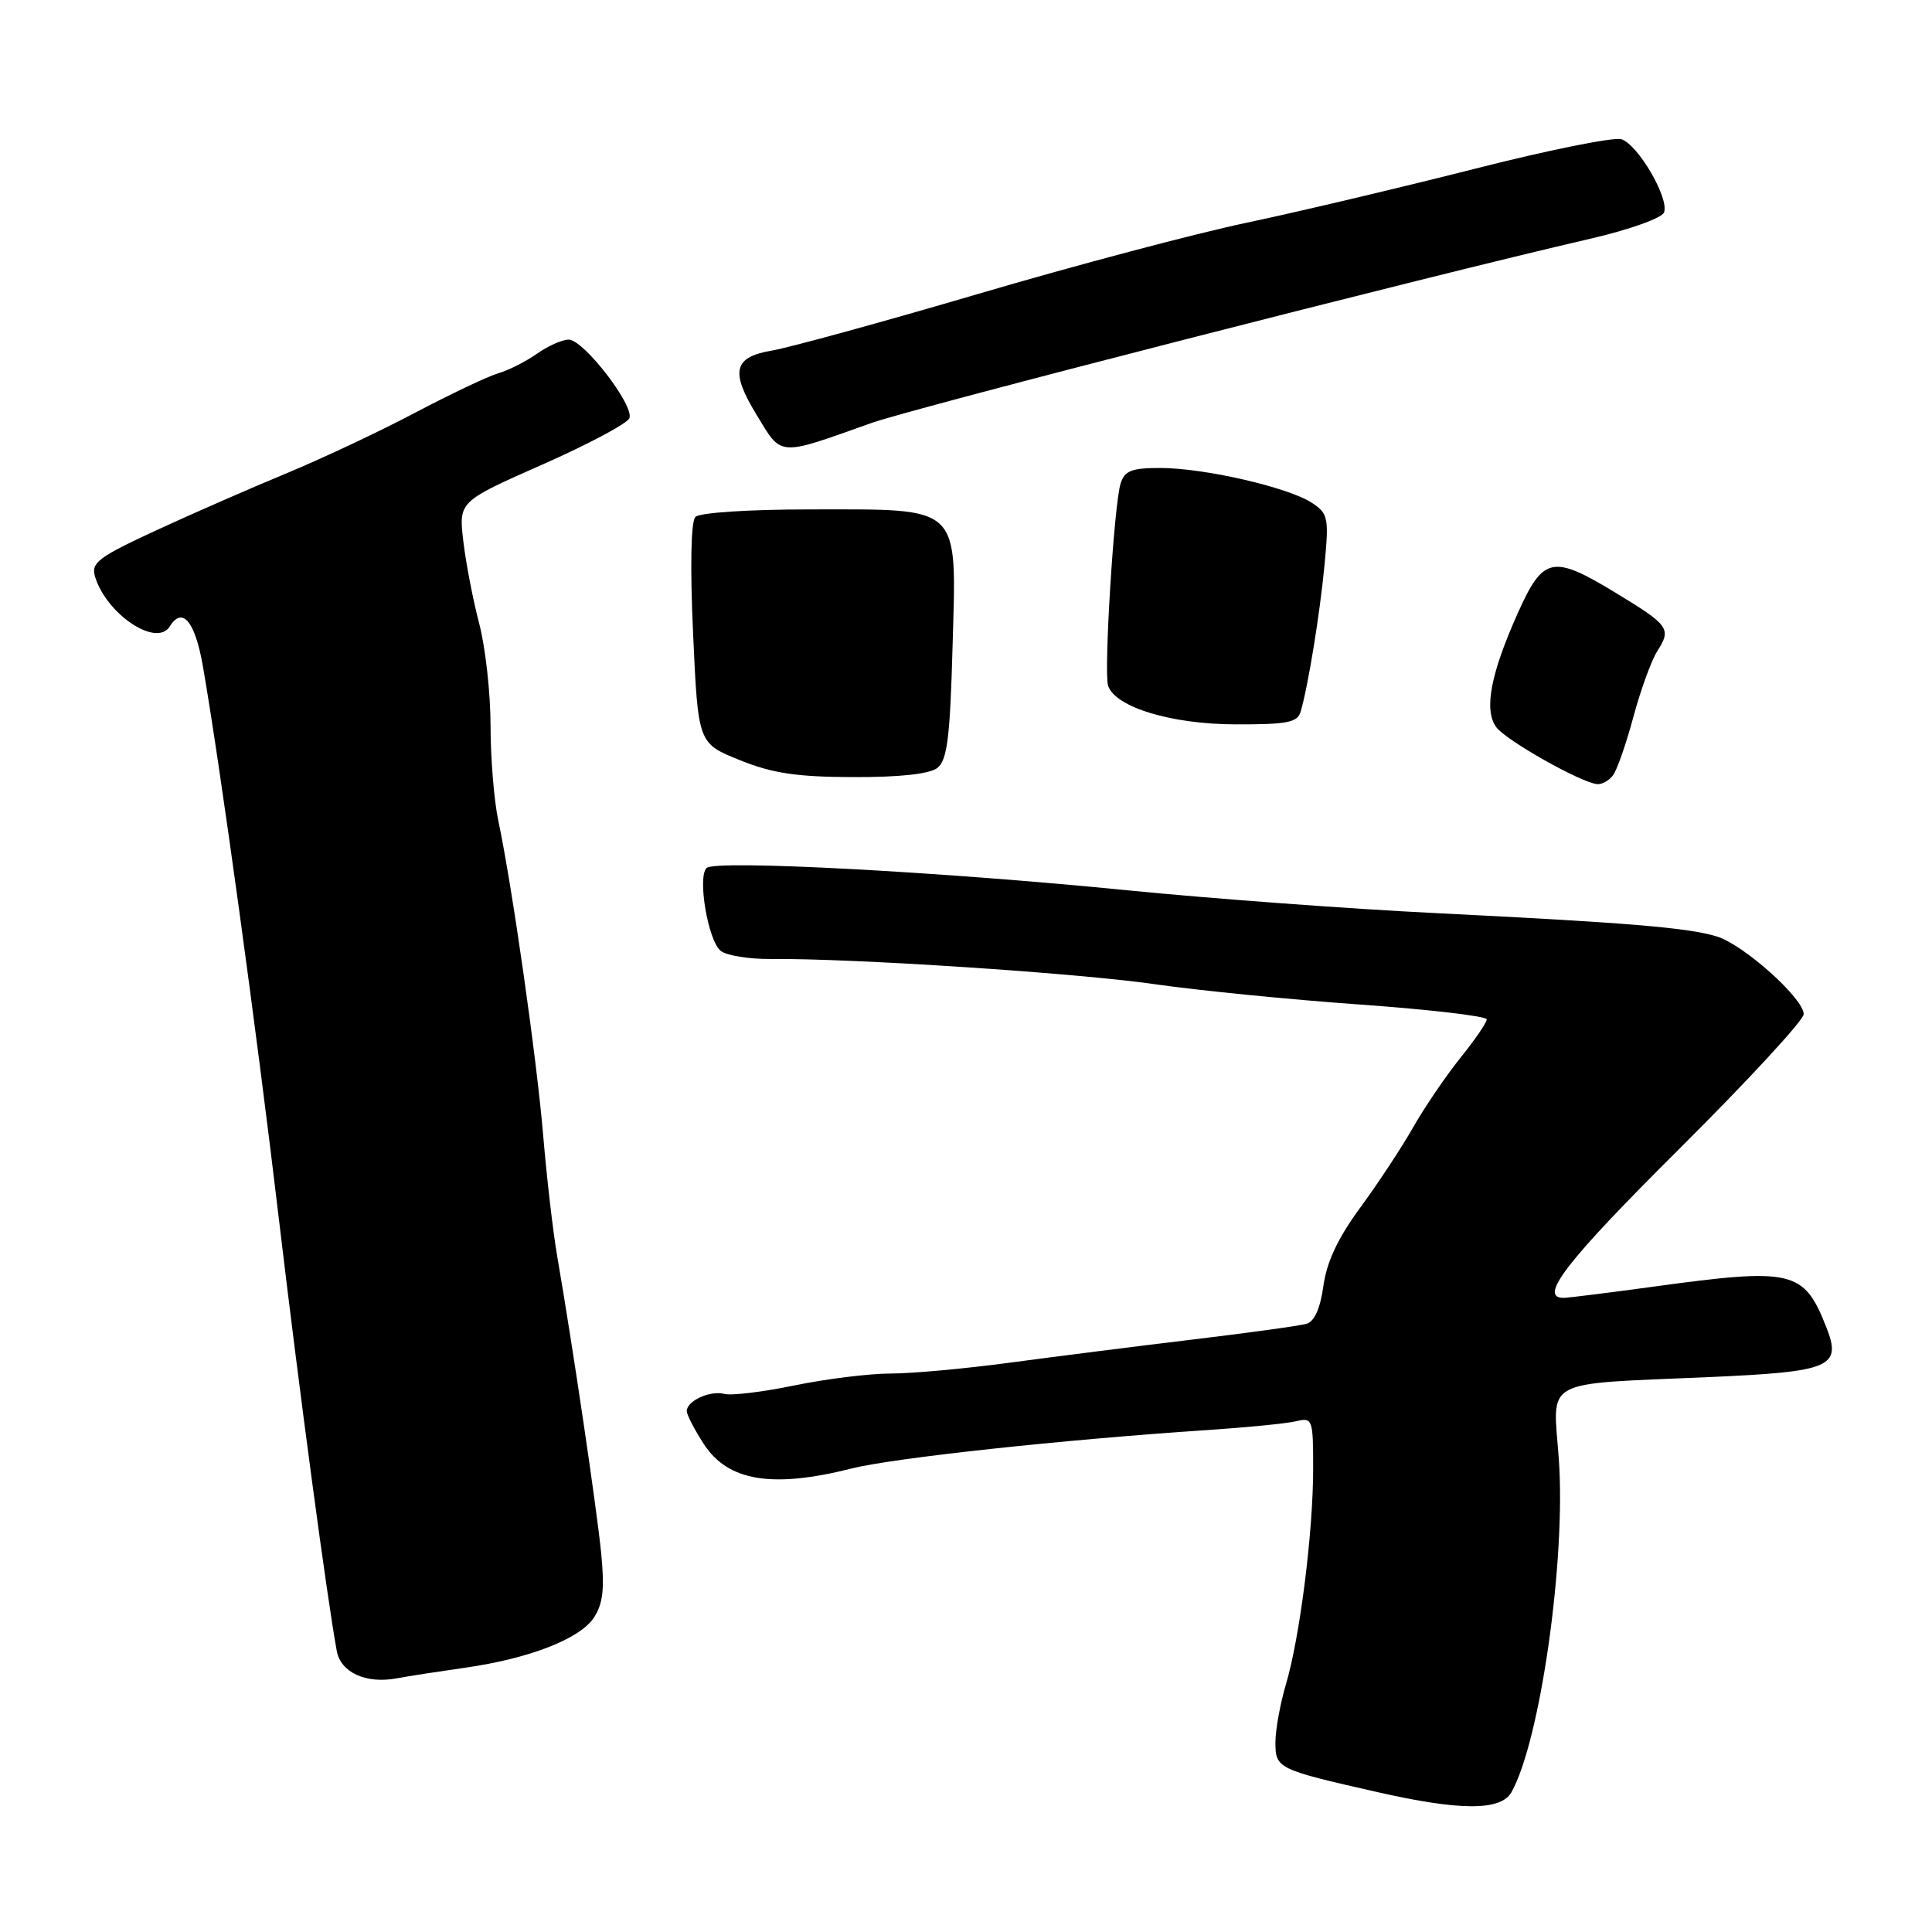<?xml version="1.0" encoding="UTF-8" standalone="no"?>
<!DOCTYPE svg PUBLIC "-//W3C//DTD SVG 1.1//EN" "http://www.w3.org/Graphics/SVG/1.1/DTD/svg11.dtd" >
<svg xmlns="http://www.w3.org/2000/svg" xmlns:xlink="http://www.w3.org/1999/xlink" version="1.1" viewBox="0 0 256 256">
 <g >
 <path fill="currentColor"
d=" M 200.28 237.47 C 204.10 230.63 207.51 206.63 206.55 193.31 C 205.77 182.51 204.01 183.46 226.50 182.47 C 242.65 181.76 244.09 181.14 241.98 175.82 C 239.01 168.30 237.55 167.96 219.00 170.50 C 213.22 171.29 207.94 171.95 207.25 171.97 C 203.72 172.06 207.51 167.15 222.50 152.25 C 231.57 143.22 239.00 135.18 239.00 134.38 C 239.00 132.30 231.06 125.19 227.50 124.09 C 223.70 122.92 215.66 122.25 190.00 120.98 C 178.72 120.42 160.50 119.07 149.50 117.98 C 124.43 115.48 94.78 113.91 93.63 115.01 C 92.39 116.19 93.81 124.60 95.48 125.98 C 96.23 126.61 99.25 127.10 102.18 127.07 C 112.90 126.97 142.79 128.93 153.00 130.41 C 158.78 131.24 171.04 132.46 180.25 133.11 C 189.46 133.77 197.00 134.65 197.00 135.07 C 197.00 135.50 195.43 137.79 193.51 140.17 C 191.60 142.55 188.78 146.69 187.26 149.36 C 185.74 152.03 182.59 156.82 180.25 160.00 C 177.30 164.01 175.80 167.20 175.36 170.37 C 174.95 173.35 174.17 175.11 173.12 175.41 C 172.23 175.67 165.43 176.61 158.00 177.50 C 150.57 178.39 139.69 179.77 133.82 180.56 C 127.94 181.35 120.84 182.00 118.03 182.00 C 115.22 182.00 109.49 182.71 105.30 183.57 C 101.10 184.44 96.91 184.95 95.98 184.70 C 94.09 184.21 91.00 185.62 91.00 186.98 C 91.00 187.46 92.01 189.42 93.25 191.33 C 96.45 196.27 102.30 197.24 112.86 194.58 C 118.36 193.19 140.92 190.75 160.00 189.49 C 165.22 189.14 170.51 188.62 171.75 188.32 C 173.92 187.80 174.00 188.04 174.00 194.59 C 174.00 203.03 172.24 216.96 170.39 223.19 C 169.63 225.77 169.00 229.22 169.00 230.87 C 169.00 234.33 169.26 234.46 182.50 237.46 C 193.51 239.96 198.88 239.96 200.28 237.47 Z  M 61.50 221.00 C 70.05 219.80 76.84 217.17 78.69 214.35 C 79.91 212.48 80.13 210.51 79.65 205.71 C 79.04 199.66 75.92 178.58 73.84 166.50 C 73.27 163.20 72.44 156.00 71.98 150.50 C 71.13 140.34 67.87 117.43 66.02 108.70 C 65.46 106.06 65.00 100.42 65.00 96.16 C 65.00 91.90 64.33 85.84 63.51 82.68 C 62.68 79.53 61.73 74.59 61.39 71.70 C 60.78 66.46 60.78 66.46 71.84 61.57 C 77.93 58.88 83.13 56.11 83.40 55.41 C 84.05 53.71 77.32 45.00 75.36 45.00 C 74.51 45.00 72.61 45.84 71.15 46.87 C 69.69 47.90 67.38 49.07 66.00 49.47 C 64.62 49.88 59.67 52.23 55.00 54.69 C 50.33 57.16 42.67 60.76 38.00 62.70 C 33.33 64.63 25.55 68.03 20.73 70.26 C 13.03 73.82 12.04 74.56 12.59 76.40 C 14.10 81.39 20.75 85.83 22.50 83.00 C 24.16 80.31 25.85 82.34 26.88 88.25 C 29.18 101.46 34.01 136.59 36.95 161.50 C 39.65 184.28 43.35 211.91 44.63 218.79 C 45.16 221.61 48.49 223.13 52.50 222.40 C 54.15 222.09 58.20 221.47 61.50 221.00 Z  M 213.72 102.75 C 214.25 102.06 215.47 98.58 216.43 95.00 C 217.39 91.42 218.83 87.47 219.63 86.22 C 221.49 83.31 221.15 82.84 214.10 78.56 C 205.71 73.46 204.49 73.72 201.11 81.25 C 197.51 89.30 196.60 94.08 198.26 96.35 C 199.54 98.10 209.50 103.72 211.63 103.90 C 212.25 103.96 213.19 103.44 213.72 102.75 Z  M 124.21 101.75 C 125.51 100.73 125.89 97.73 126.22 85.65 C 126.74 66.69 127.58 67.50 107.34 67.50 C 99.16 67.50 92.69 67.93 92.14 68.50 C 91.55 69.11 91.43 75.11 91.84 83.99 C 92.50 98.49 92.50 98.49 98.00 100.71 C 102.32 102.46 105.54 102.95 113.06 102.97 C 119.23 102.99 123.18 102.56 124.21 101.75 Z  M 172.36 94.25 C 173.37 90.72 174.89 81.33 175.51 74.82 C 176.10 68.58 175.99 68.04 173.82 66.62 C 170.71 64.58 159.64 62.03 153.82 62.01 C 149.97 62.00 149.02 62.37 148.49 64.05 C 147.61 66.79 146.24 89.14 146.83 90.87 C 147.81 93.72 155.20 95.96 163.68 95.98 C 170.63 96.00 171.94 95.74 172.36 94.25 Z  M 115.50 56.04 C 121.03 54.07 189.42 36.54 210.74 31.63 C 215.88 30.44 220.20 28.90 220.49 28.15 C 221.21 26.29 217.05 19.15 214.84 18.45 C 213.85 18.13 205.04 19.91 195.27 22.40 C 185.50 24.88 171.97 28.08 165.20 29.51 C 158.44 30.93 142.47 35.16 129.70 38.92 C 116.94 42.67 104.59 46.06 102.25 46.46 C 97.22 47.31 96.75 49.21 100.20 54.88 C 103.65 60.57 102.93 60.51 115.50 56.04 Z "/>
</g>
</svg>